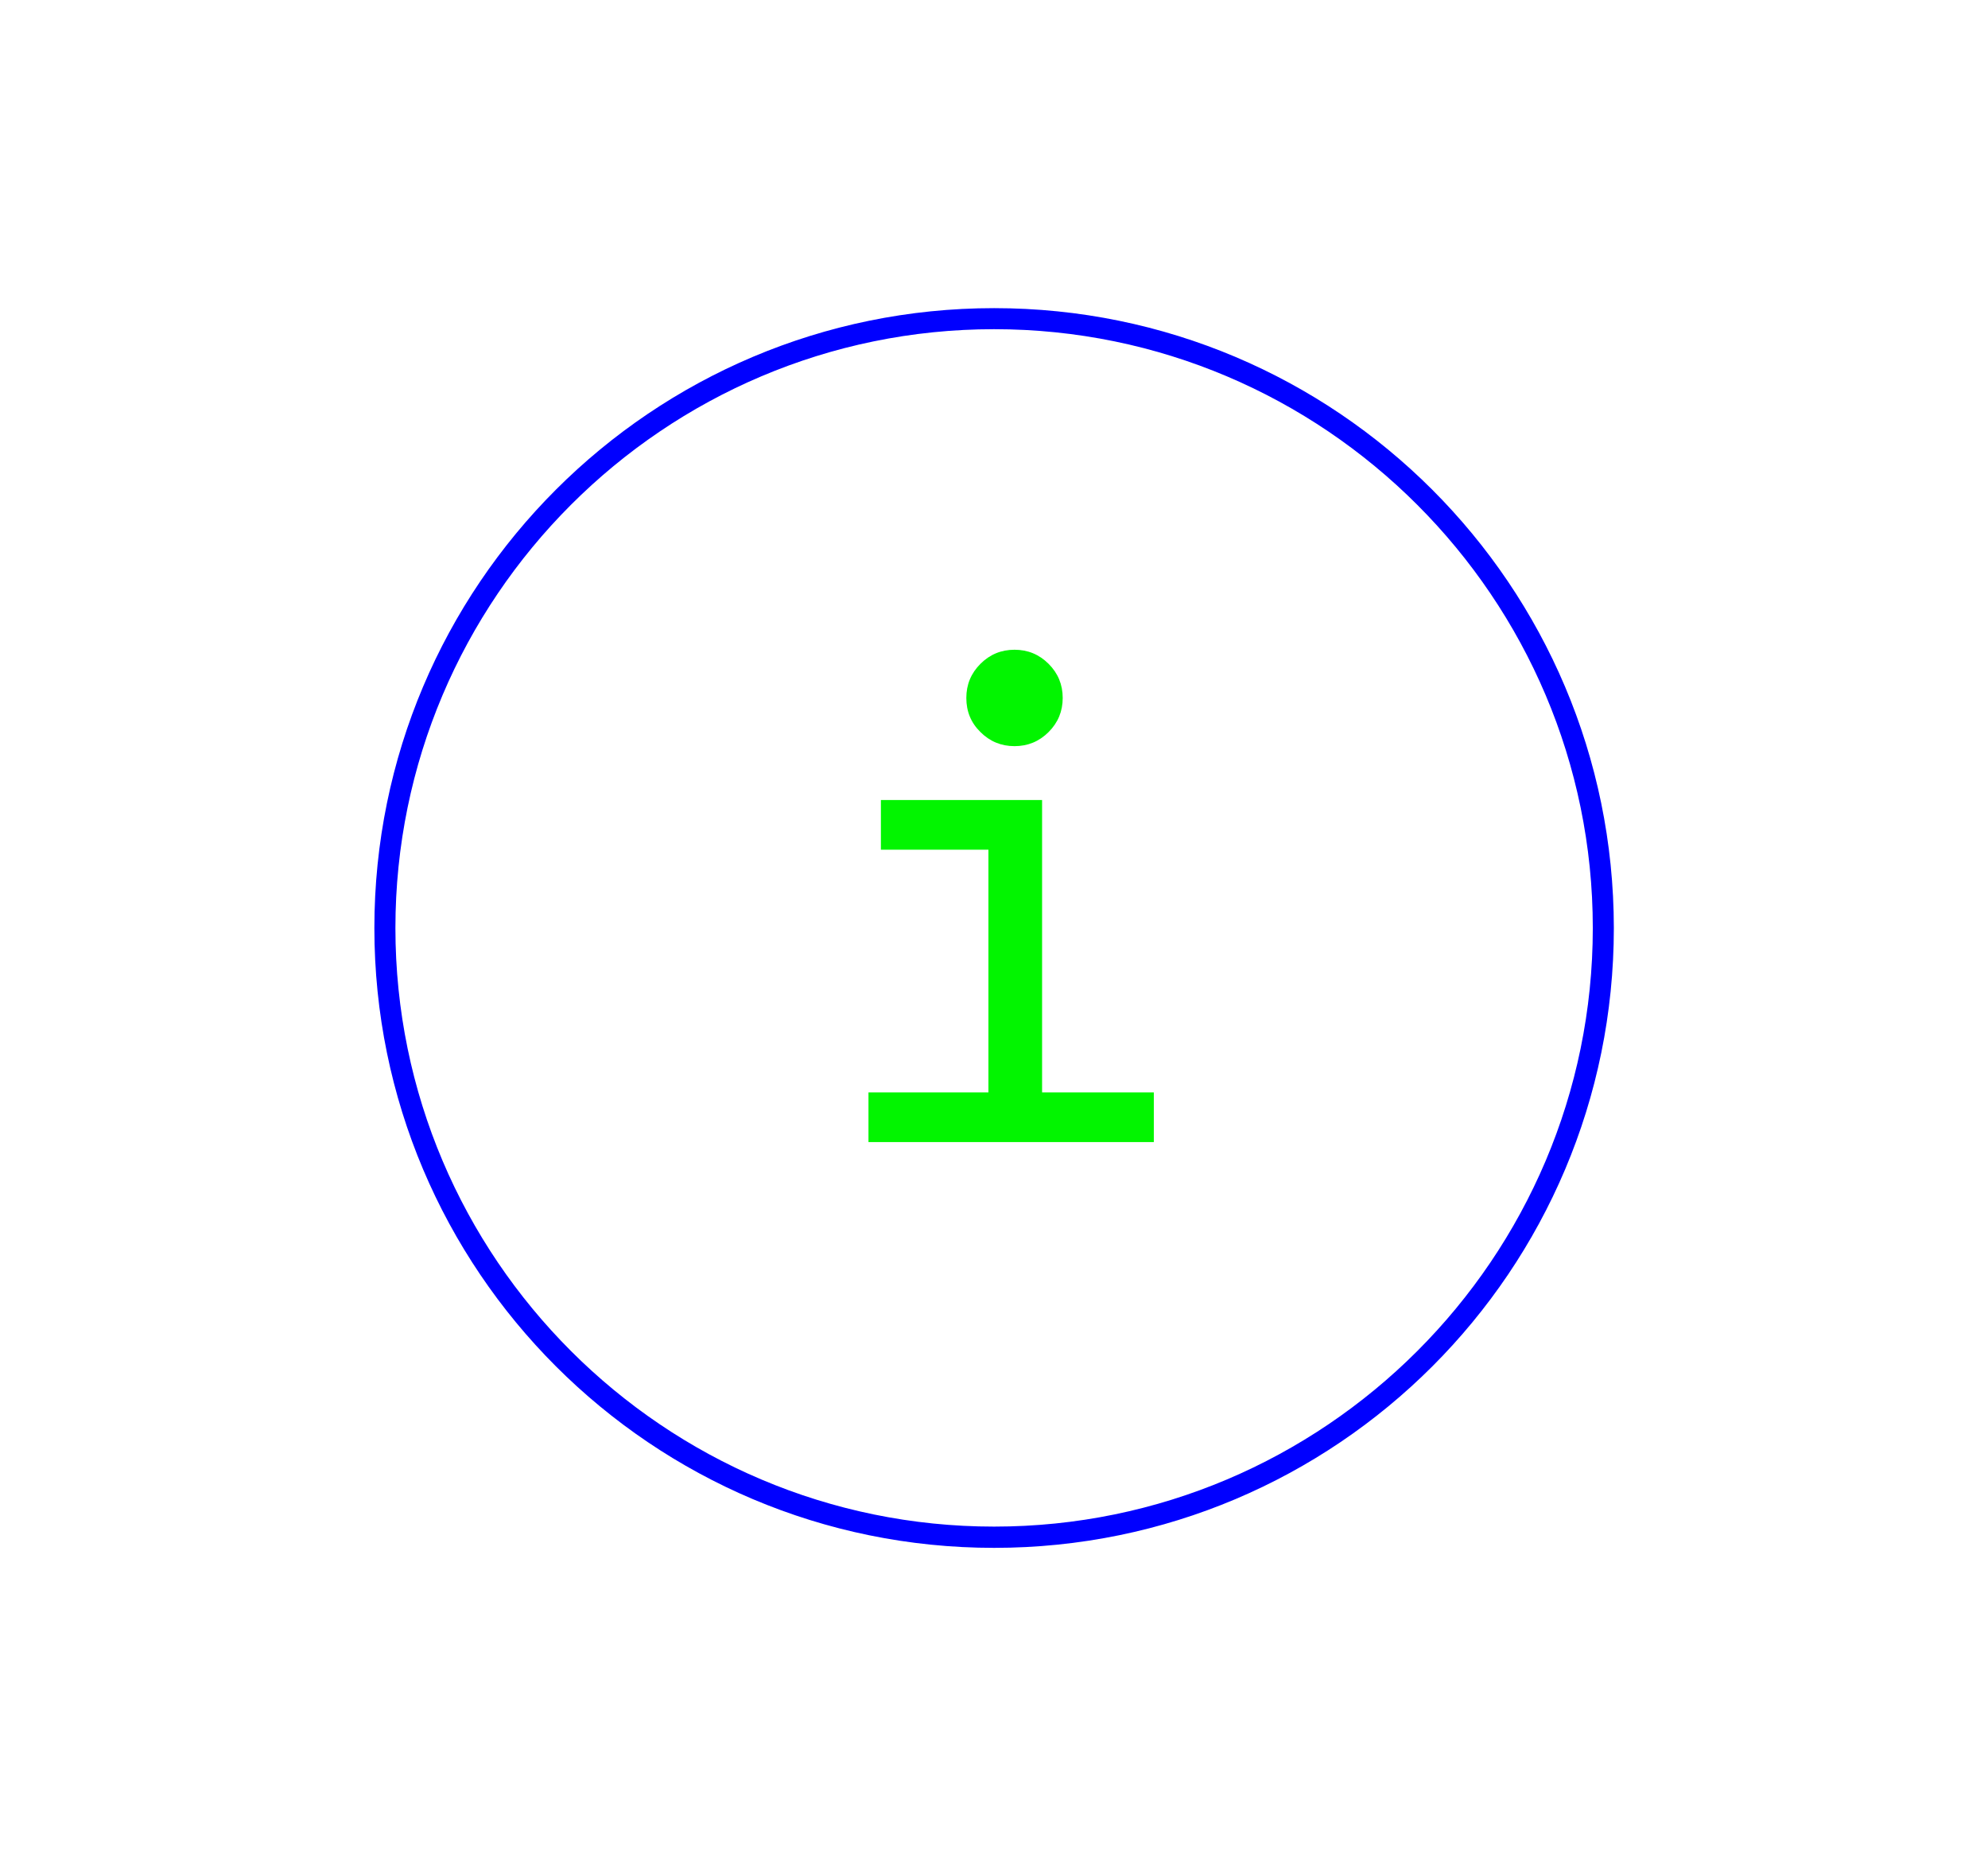 <?xml version="1.0" encoding="utf-8"?>
<!-- Generator: Adobe Illustrator 25.2.1, SVG Export Plug-In . SVG Version: 6.00 Build 0)  -->
<svg version="1.1" id="Layer_1" xmlns="http://www.w3.org/2000/svg" xmlns:xlink="http://www.w3.org/1999/xlink" x="0px" y="0px"
	 viewBox="0 0 94.47 87.88" style="enable-background:new 0 0 94.47 87.88;" xml:space="preserve">
<style type="text/css">
	.st0{fill:#0000FF;}
	.st1{fill:#02F500;}
</style>
<g>
	<path class="st0" d="M47.24,15.64c15.68,0,28.45,12.76,28.45,28.45S62.92,72.53,47.24,72.53S18.79,59.77,18.79,44.09
		S31.55,15.64,47.24,15.64 M47.24,14.64c-16.26,0-29.45,13.18-29.45,29.45c0,16.26,13.18,29.45,29.45,29.45s29.45-13.18,29.45-29.45
		C76.68,27.82,63.5,14.64,47.24,14.64L47.24,14.64z"/>
</g>
<g>
	<g>
		<path class="st1" d="M41.27,51.9h5.7V40.37h-5.11v-2.36h7.66V51.9h5.31v2.36H41.27V51.9z M45.92,33.16c0-0.63,0.22-1.17,0.67-1.62
			c0.45-0.45,0.99-0.67,1.62-0.67c0.63,0,1.17,0.22,1.62,0.67c0.45,0.45,0.67,0.99,0.67,1.62c0,0.63-0.22,1.17-0.67,1.62
			c-0.45,0.45-0.99,0.67-1.62,0.67c-0.63,0-1.17-0.22-1.62-0.67C46.14,34.34,45.92,33.8,45.92,33.16z"/>
	</g>
</g>
</svg>
